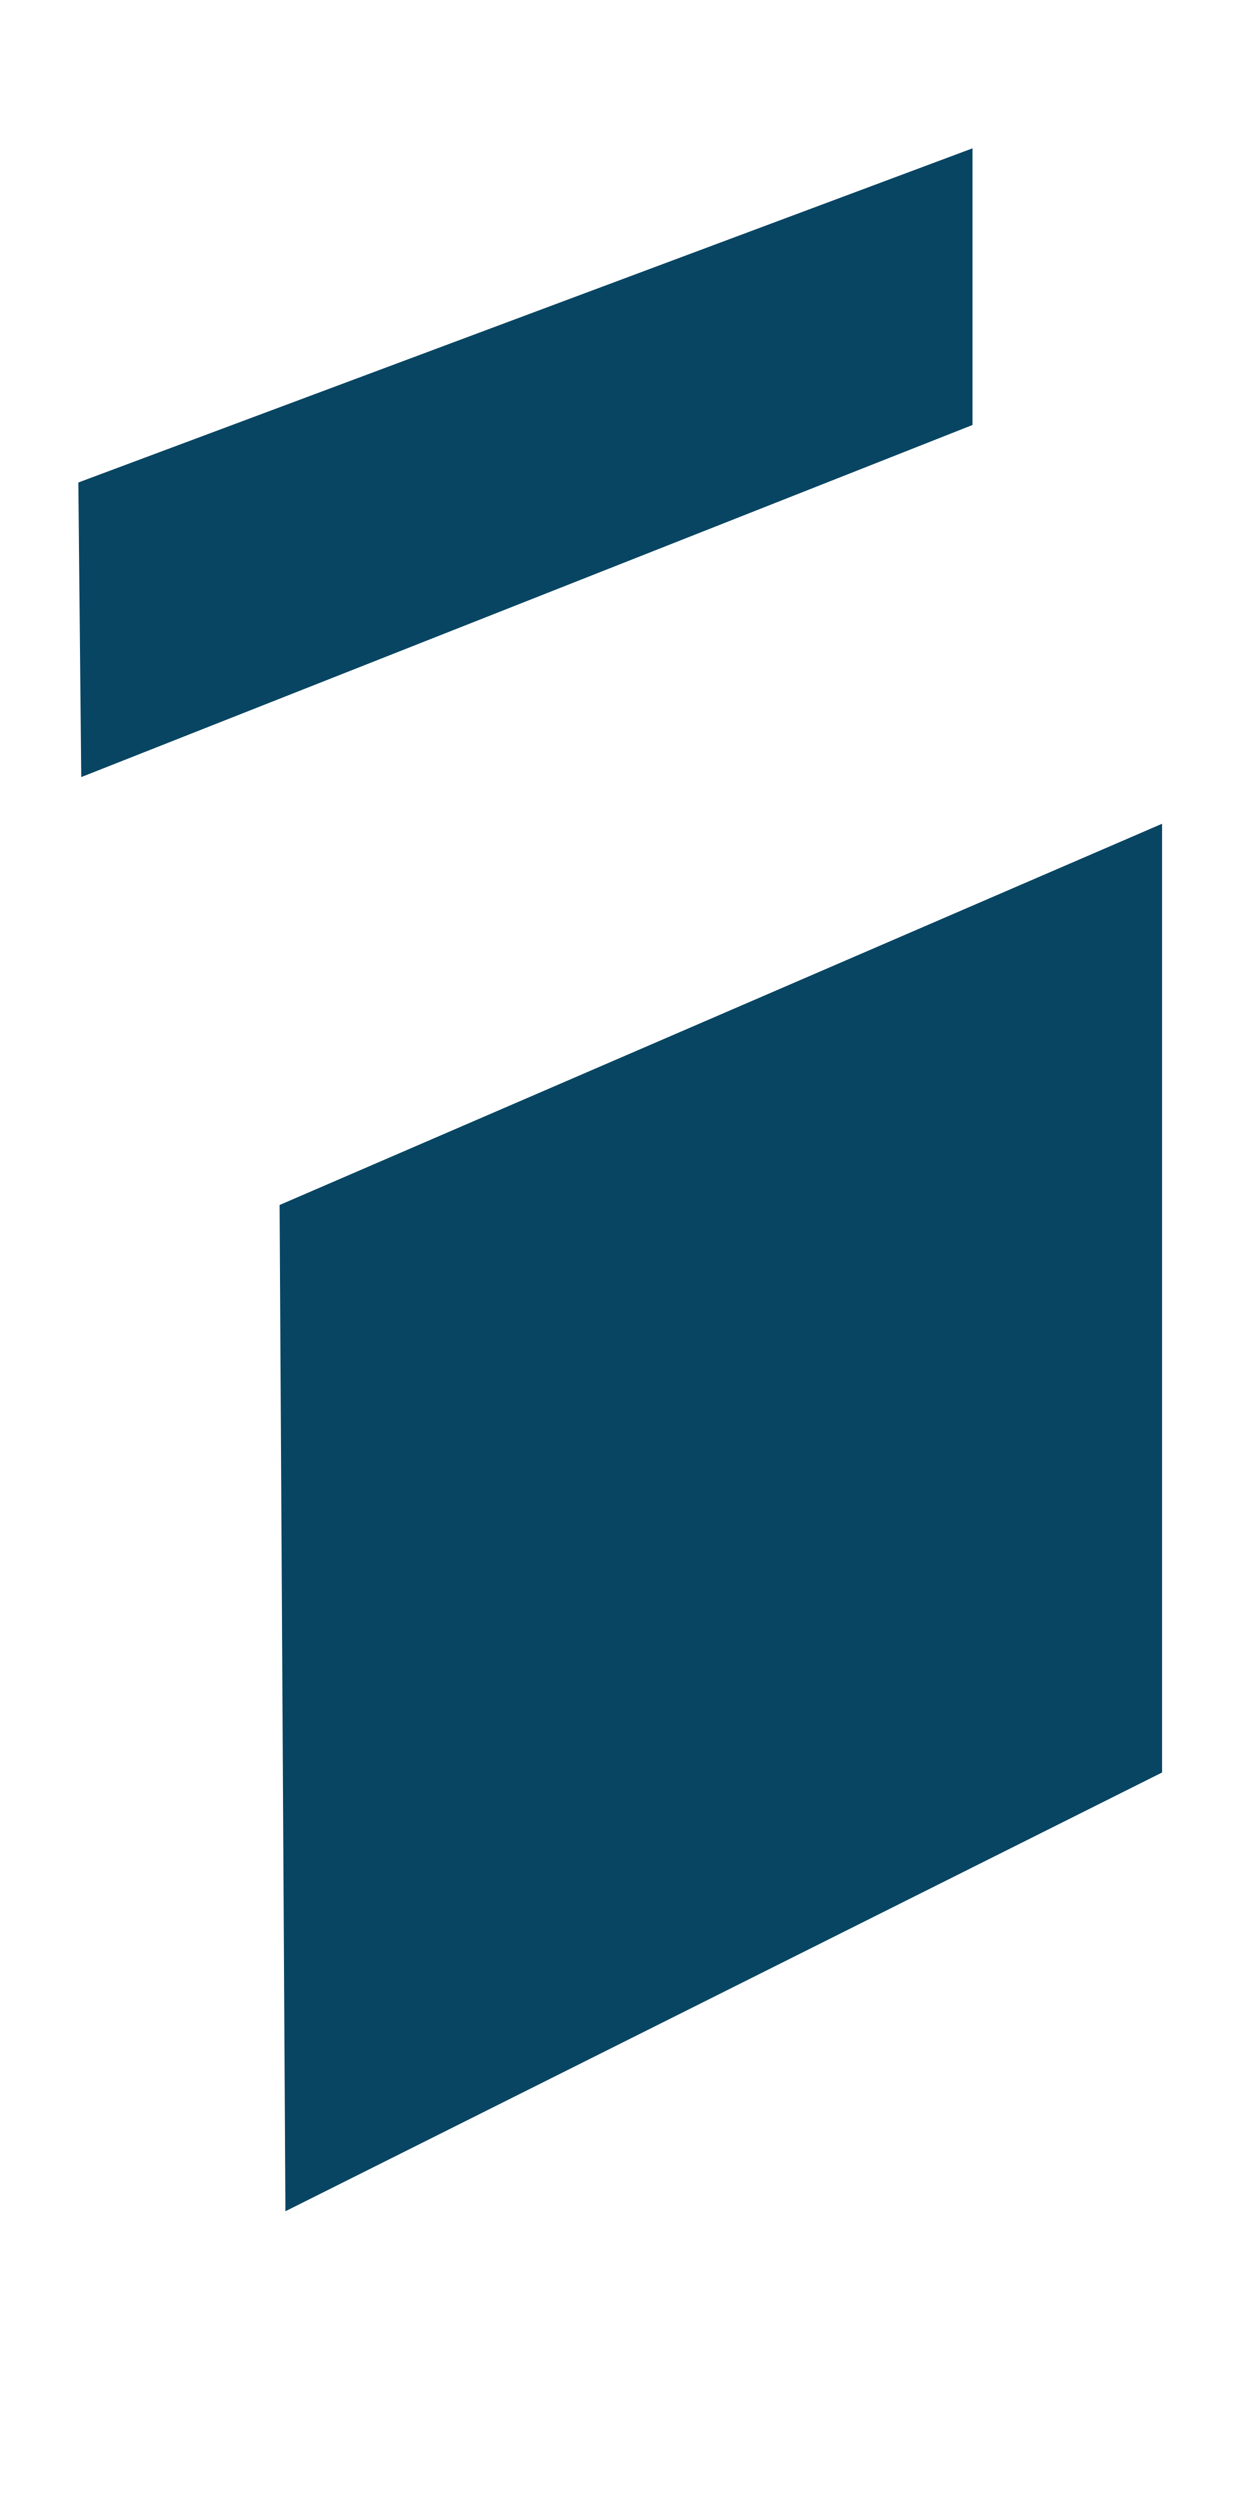 ﻿<?xml version="1.0" encoding="utf-8"?>
<svg version="1.1" xmlns:xlink="http://www.w3.org/1999/xlink" width="3px" height="6px" xmlns="http://www.w3.org/2000/svg">
  <g transform="matrix(1 0 0 1 -70 -199 )">
    <path d="M 0.685 5.307  L 0.671 2.892  L 2.789 1.977  L 2.789 4.254  L 0.685 5.307  Z M 0.195 1.865  L 0.188 1.158  L 2.334 0.356  L 2.334 1.02  L 0.195 1.865  Z " fill-rule="nonzero" fill="#084563" stroke="none" transform="matrix(1 0 0 1 70 199 )" />
  </g>
</svg>